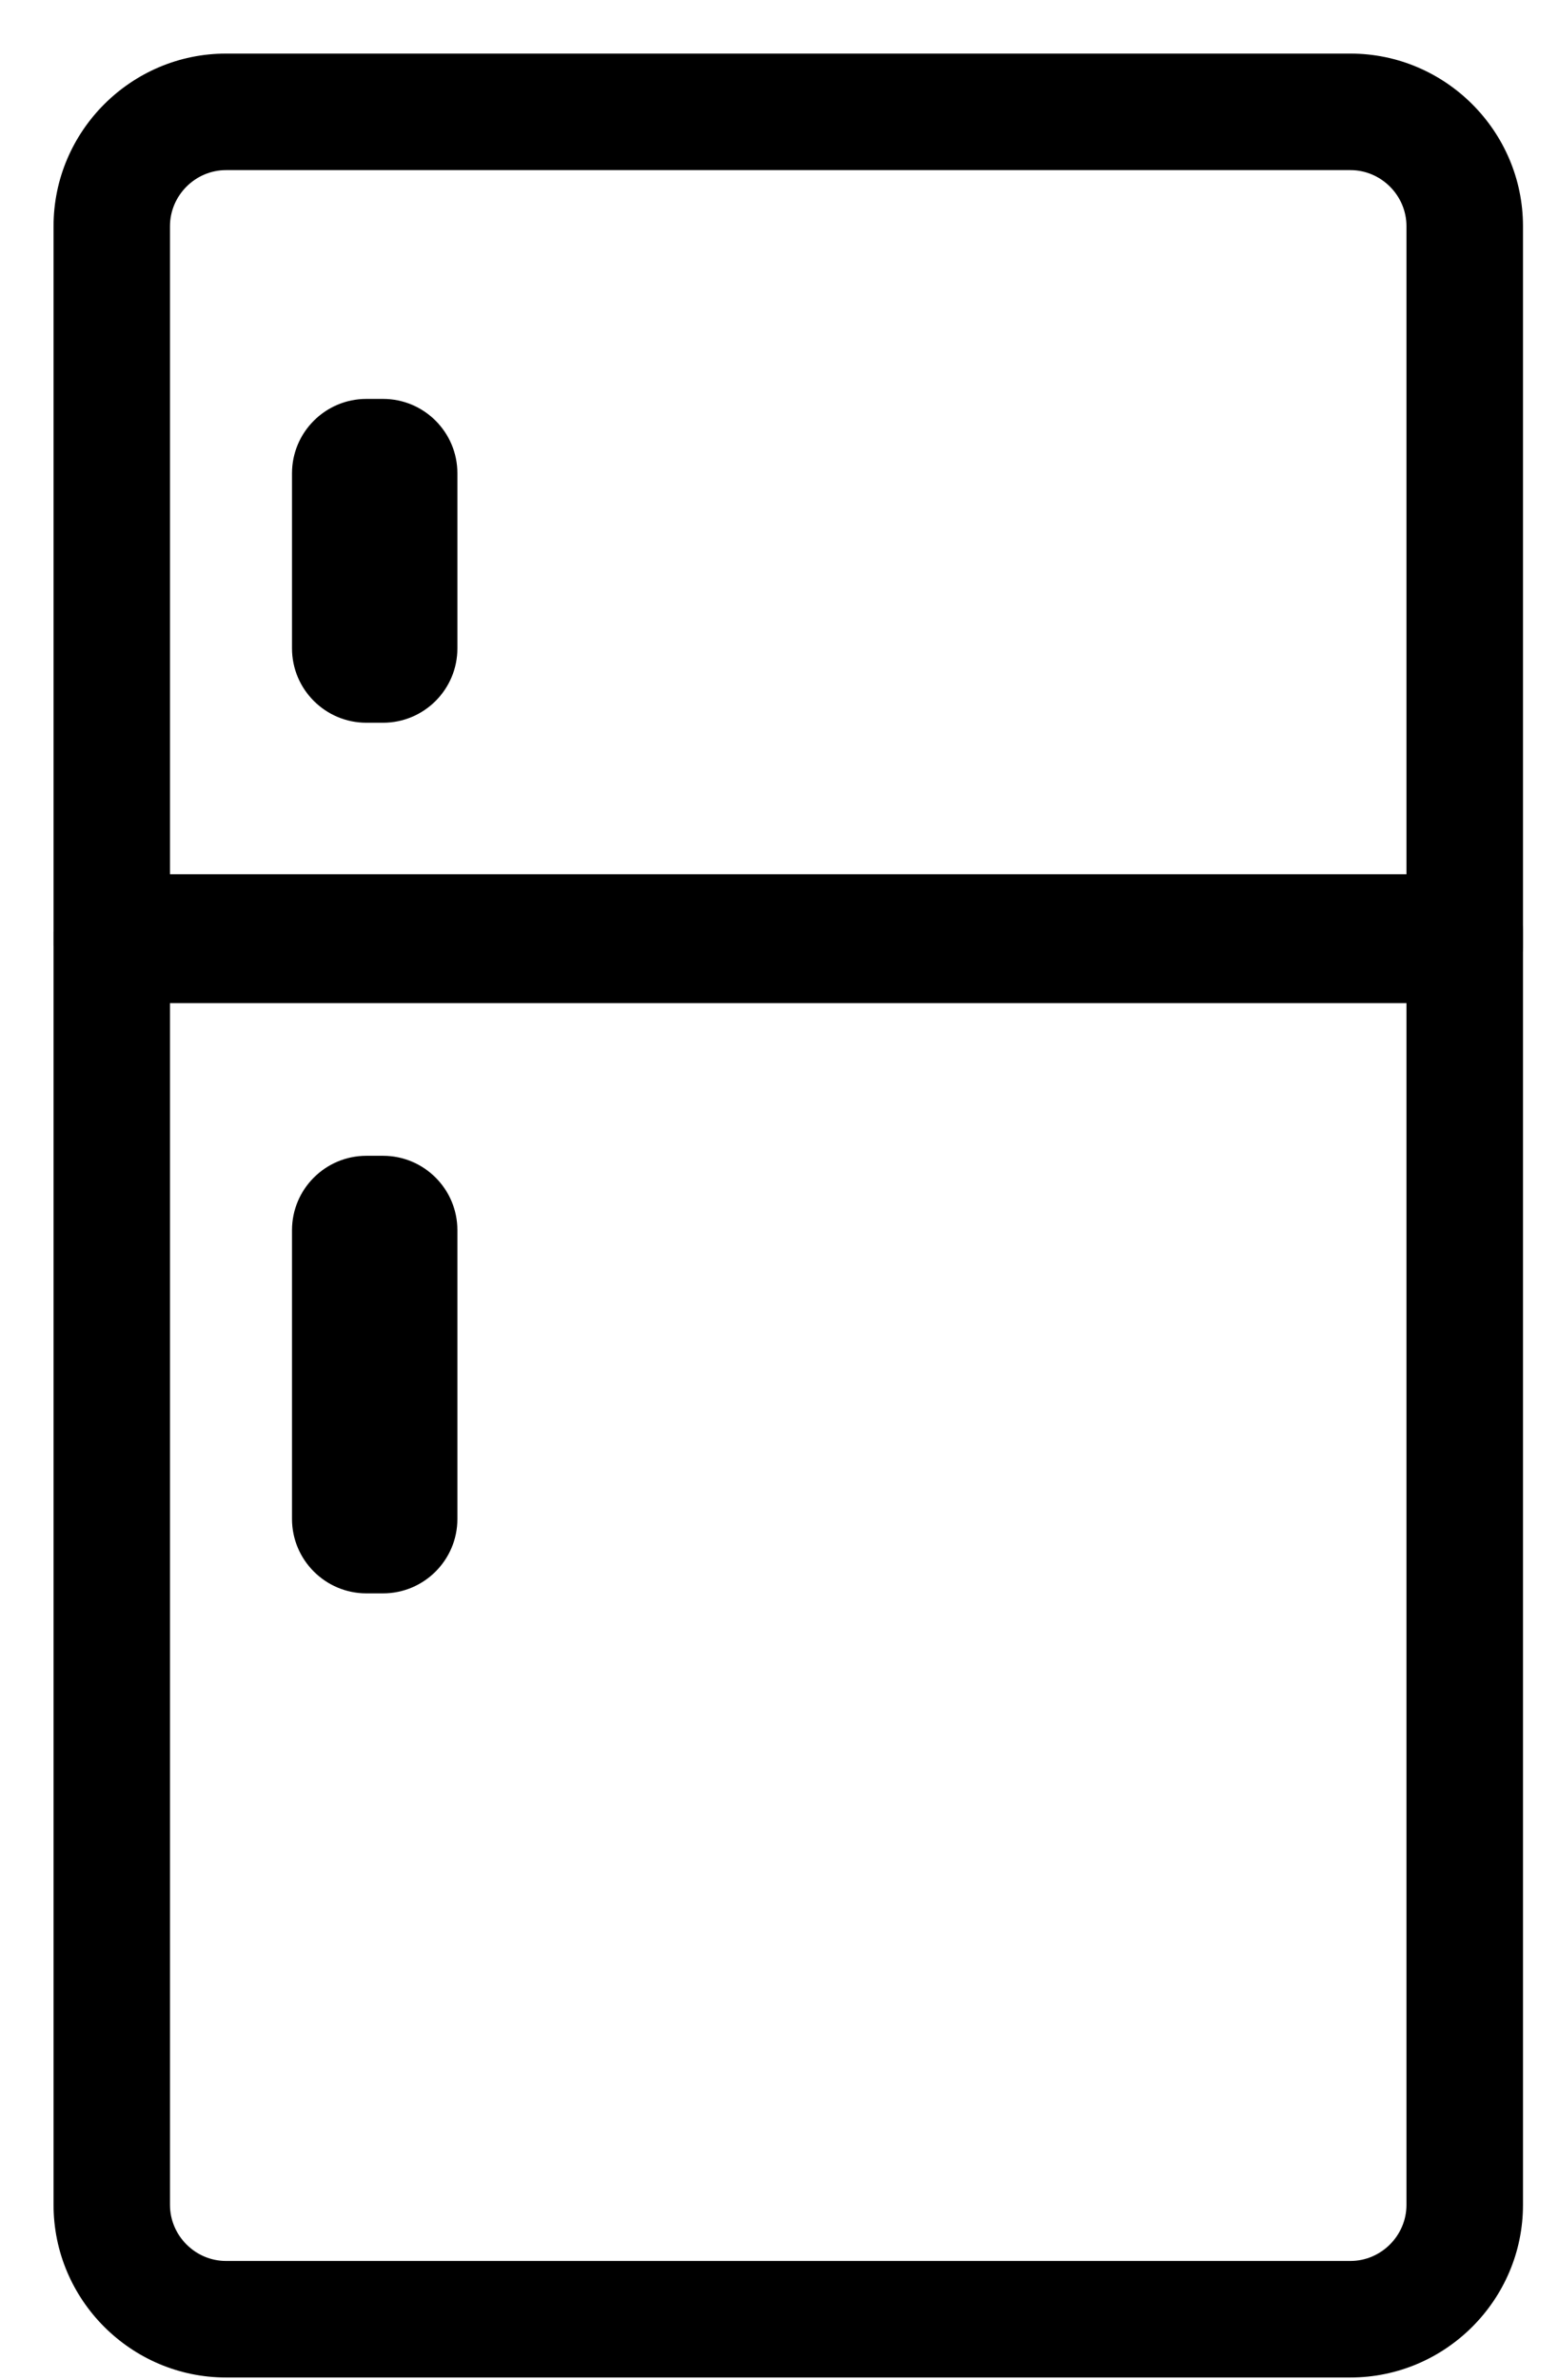 <svg width="19" height="29" viewBox="0 0 19 29" fill="none" xmlns="http://www.w3.org/2000/svg">
<path fill-rule="evenodd" clip-rule="evenodd" d="M1.363 11.876H17.862C18.066 11.876 18.225 11.717 18.225 11.514V2.756C18.225 1.791 17.434 1 16.469 1H2.756C1.791 1 1 1.791 1 2.756V11.514C1 11.717 1.16 11.876 1.363 11.876ZM17.5 11.151H1.726V2.756C1.726 2.19 2.19 1.726 2.756 1.726H16.469C17.035 1.726 17.5 2.19 17.5 2.756V11.151Z" fill="currentColor"/>
<path d="M1.726 11.151H1.378V11.498H1.726V11.151ZM17.5 11.151V11.498H17.847V11.151H17.5ZM17.862 11.529H1.363V12.224H17.862V11.529ZM17.878 11.514C17.878 11.518 17.877 11.521 17.876 11.522C17.876 11.524 17.875 11.525 17.874 11.525C17.873 11.526 17.872 11.527 17.871 11.528C17.87 11.528 17.867 11.529 17.862 11.529V12.224C18.257 12.224 18.573 11.909 18.573 11.514H17.878ZM17.878 2.756V11.514H18.573V2.756H17.878ZM16.469 1.347C17.242 1.347 17.878 1.983 17.878 2.756H18.573C18.573 1.599 17.626 0.653 16.469 0.653V1.347ZM2.756 1.347H16.469V0.653H2.756V1.347ZM1.347 2.756C1.347 1.983 1.983 1.347 2.756 1.347V0.653C1.599 0.653 0.653 1.599 0.653 2.756H1.347ZM1.347 11.514V2.756H0.653V11.514H1.347ZM1.363 11.529C1.358 11.529 1.355 11.528 1.354 11.528C1.353 11.527 1.352 11.526 1.351 11.525C1.35 11.525 1.349 11.524 1.349 11.522C1.348 11.521 1.347 11.518 1.347 11.514H0.653C0.653 11.909 0.968 12.224 1.363 12.224V11.529ZM1.726 11.498H17.5V10.803H1.726V11.498ZM1.378 2.756V11.151H2.073V2.756H1.378ZM2.756 1.378C1.998 1.378 1.378 1.998 1.378 2.756H2.073C2.073 2.382 2.382 2.073 2.756 2.073V1.378ZM16.469 1.378H2.756V2.073H16.469V1.378ZM17.847 2.756C17.847 1.998 17.227 1.378 16.469 1.378V2.073C16.843 2.073 17.152 2.382 17.152 2.756H17.847ZM17.847 11.151V2.756H17.152V11.151H17.847Z" fill="currentColor"/>
<path fill-rule="evenodd" clip-rule="evenodd" d="M1.363 11H17.862C18.066 11 18.225 11.16 18.225 11.363V26.868C18.225 27.833 17.434 28.624 16.469 28.624H2.756C1.791 28.624 1 27.833 1 26.868V11.363C1 11.16 1.16 11 1.363 11ZM17.5 11.726H1.726V26.868C1.726 27.434 2.19 27.899 2.756 27.899H16.469C17.035 27.899 17.5 27.434 17.5 26.868V11.726Z" fill="currentColor"/>
<path d="M1.726 11.726H1.378V11.378H1.726V11.726ZM17.5 11.726V11.378H17.847V11.726H17.5ZM17.862 11.347H1.363V10.653H17.862V11.347ZM17.878 11.363C17.878 11.358 17.877 11.355 17.876 11.354C17.876 11.353 17.875 11.352 17.874 11.351C17.873 11.35 17.872 11.349 17.871 11.349C17.87 11.348 17.867 11.347 17.862 11.347V10.653C18.257 10.653 18.573 10.968 18.573 11.363H17.878ZM17.878 26.868V11.363H18.573V26.868H17.878ZM16.469 28.277C17.242 28.277 17.878 27.642 17.878 26.868H18.573C18.573 28.025 17.626 28.971 16.469 28.971V28.277ZM2.756 28.277H16.469V28.971H2.756V28.277ZM1.347 26.868C1.347 27.642 1.983 28.277 2.756 28.277V28.971C1.599 28.971 0.653 28.025 0.653 26.868H1.347ZM1.347 11.363V26.868H0.653V11.363H1.347ZM1.363 11.347C1.358 11.347 1.355 11.348 1.354 11.349C1.353 11.349 1.352 11.35 1.351 11.351C1.35 11.352 1.349 11.353 1.349 11.354C1.348 11.355 1.347 11.358 1.347 11.363H0.653C0.653 10.968 0.968 10.653 1.363 10.653V11.347ZM1.726 11.378H17.5V12.073H1.726V11.378ZM1.378 26.868V11.726H2.073V26.868H1.378ZM2.756 28.246C1.998 28.246 1.378 27.626 1.378 26.868H2.073C2.073 27.242 2.382 27.551 2.756 27.551V28.246ZM16.469 28.246H2.756V27.551H16.469V28.246ZM17.847 26.868C17.847 27.626 17.227 28.246 16.469 28.246V27.551C16.843 27.551 17.152 27.242 17.152 26.868H17.847ZM17.847 11.726V26.868H17.152V11.726H17.847Z" fill="currentColor"/>
<path d="M4.671 8.807H4.468C3.968 8.807 3.561 8.401 3.561 7.9V5.768C3.561 5.267 3.968 4.861 4.468 4.861H4.671C5.172 4.861 5.578 5.267 5.578 5.768V7.9C5.578 8.401 5.172 8.807 4.671 8.807Z" fill="currentColor"/>
<path d="M4.671 19.416H4.468C3.968 19.416 3.561 19.009 3.561 18.509V14.991C3.561 14.49 3.968 14.084 4.468 14.084H4.671C5.172 14.084 5.578 14.49 5.578 14.991V18.509C5.578 19.009 5.172 19.416 4.671 19.416Z" fill="currentColor"/>
</svg>
